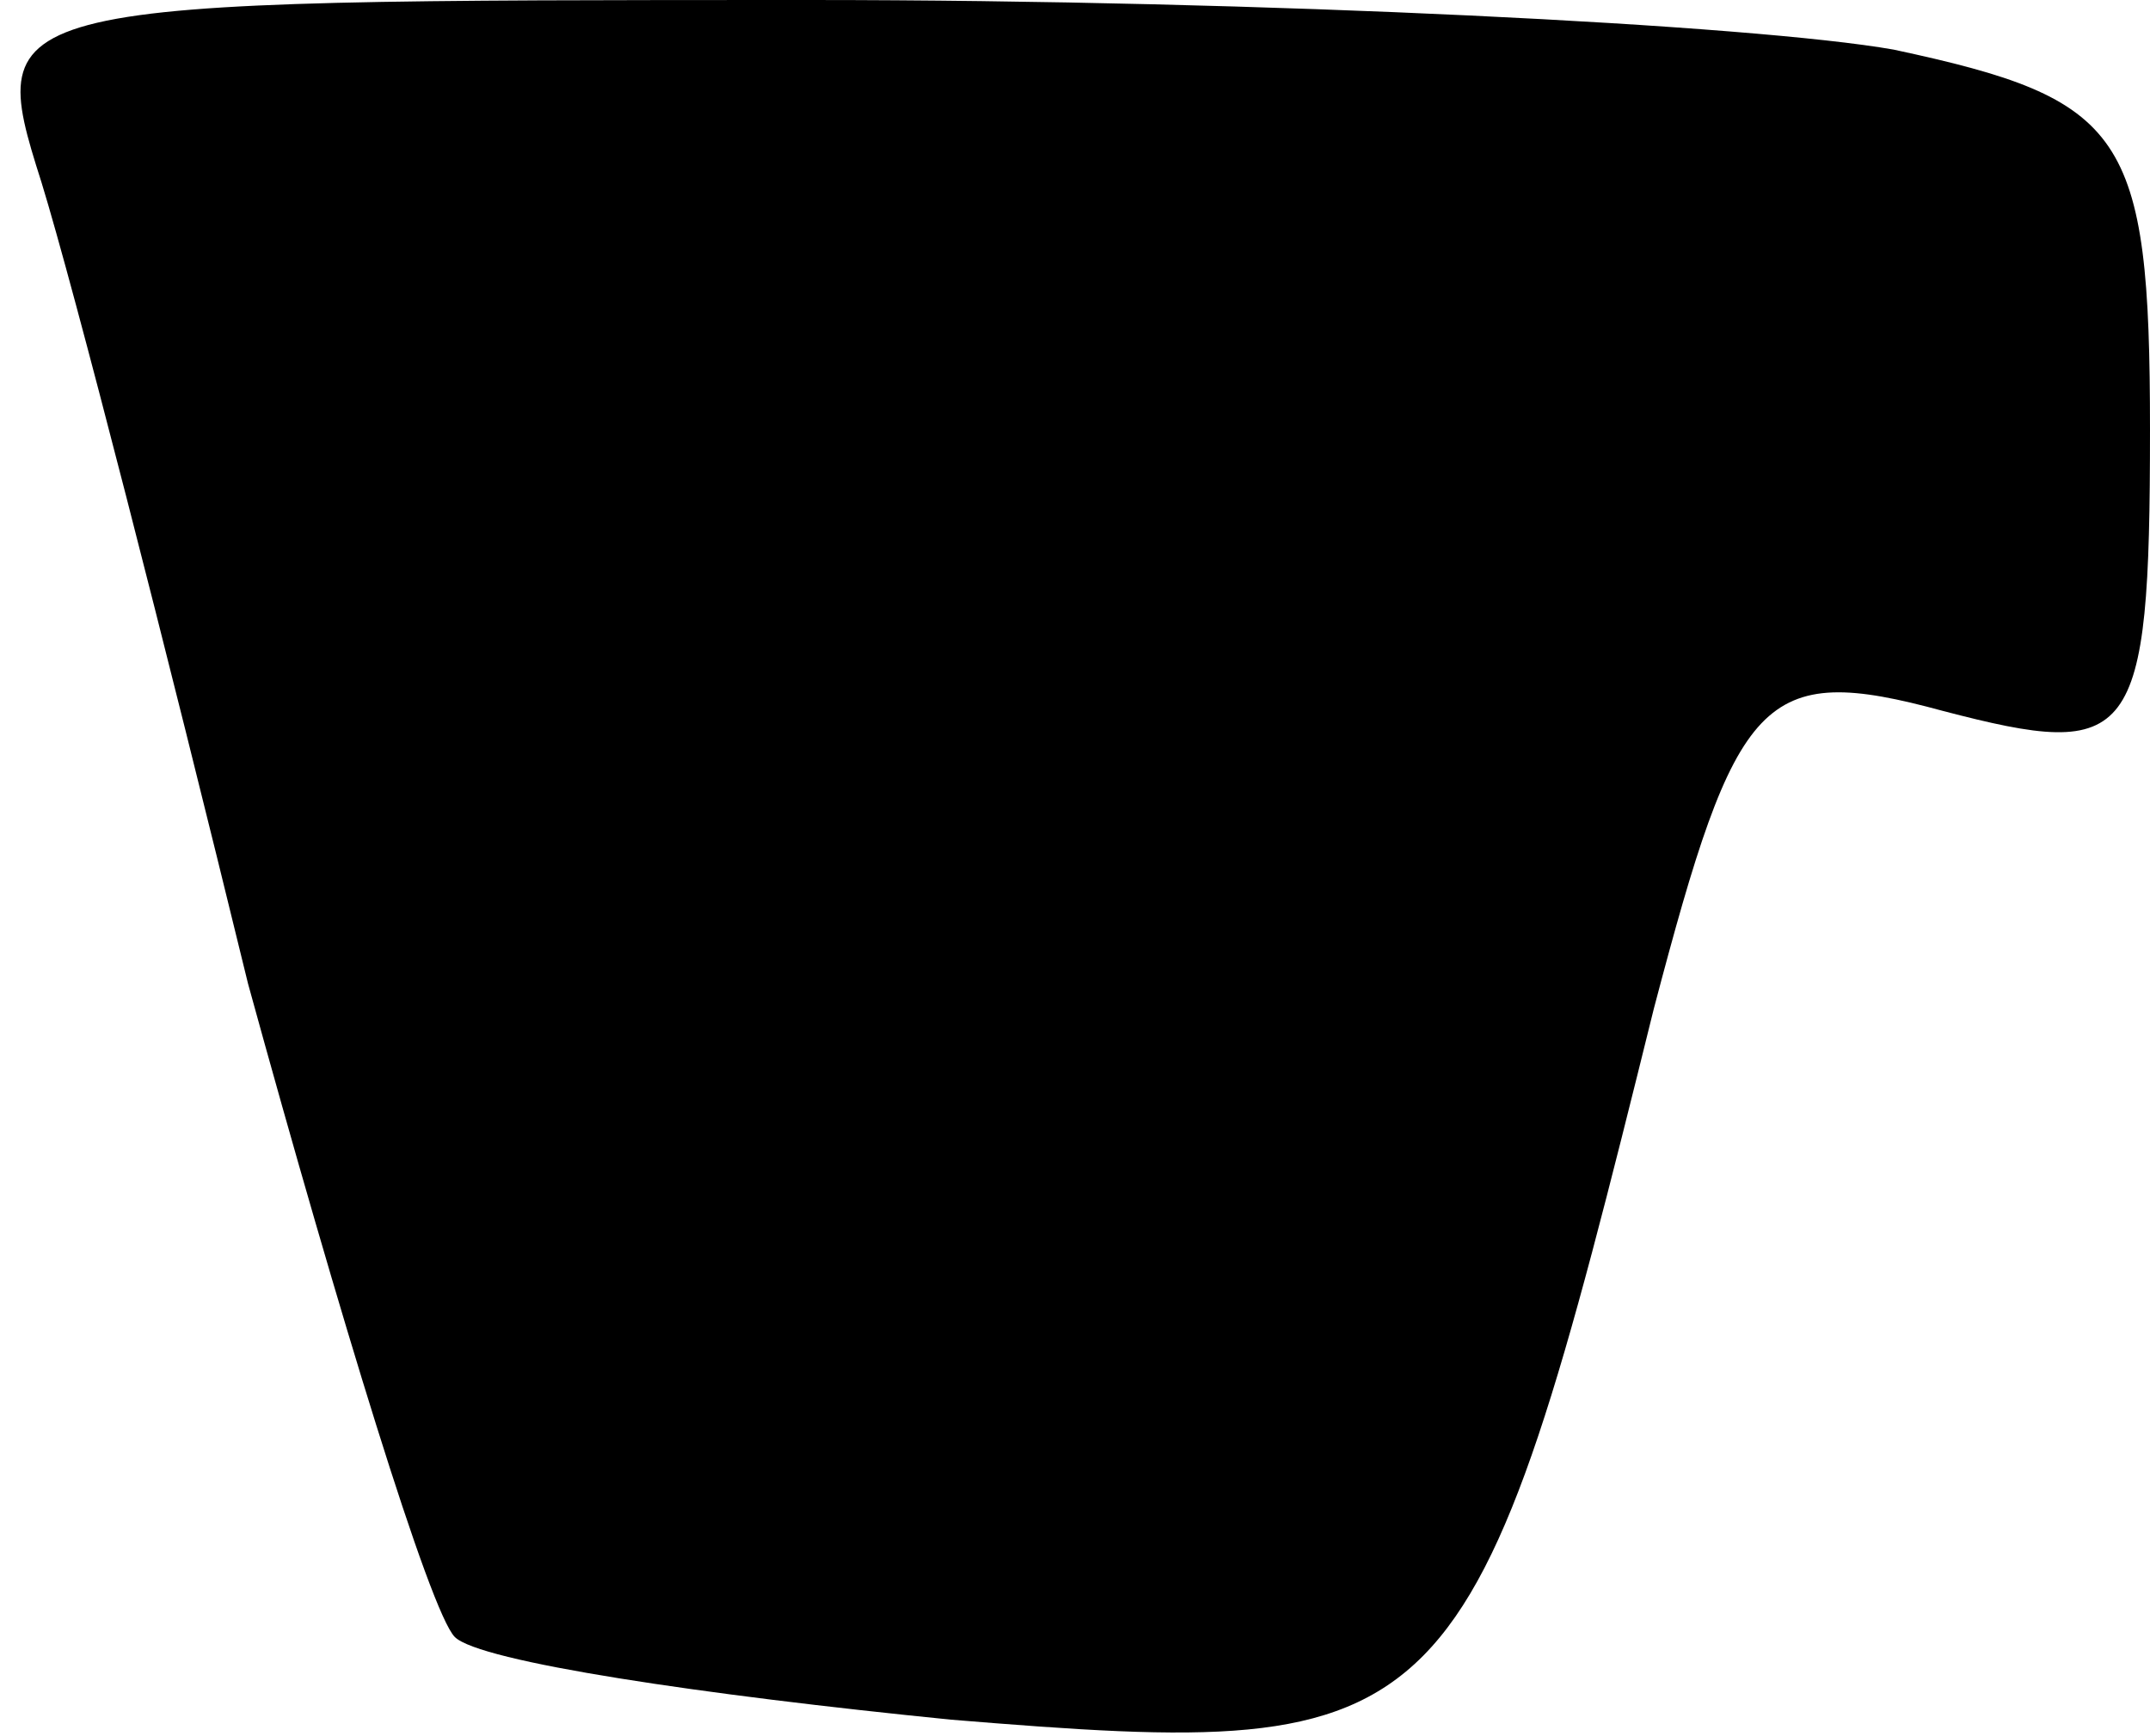 <?xml version="1.0" standalone="no"?>
<!DOCTYPE svg PUBLIC "-//W3C//DTD SVG 20010904//EN"
 "http://www.w3.org/TR/2001/REC-SVG-20010904/DTD/svg10.dtd">
<svg version="1.0" xmlns="http://www.w3.org/2000/svg"
 width="26pt" height="21pt" viewBox="0 0 26 21"
 preserveAspectRatio="xMidYMid meet">
<g transform="translate(0,21) scale(0.1,-0.1)"
fill="#000000" stroke="none">
<path fill="#000000" stroke="none" d="M5 188 c4 -13 15 -56 25 -97 11 -40 22
-76 25 -79 3 -3 30 -7 60 -10 61 -5 63 -3 85 86 10 38 13 42 35 36 23 -6 25
-4 25 34 0 36 -3 40 -31 46 -17 3 -76 6 -131 6 -99 0 -100 0 -93 -22z"/>
</g>
</svg>
